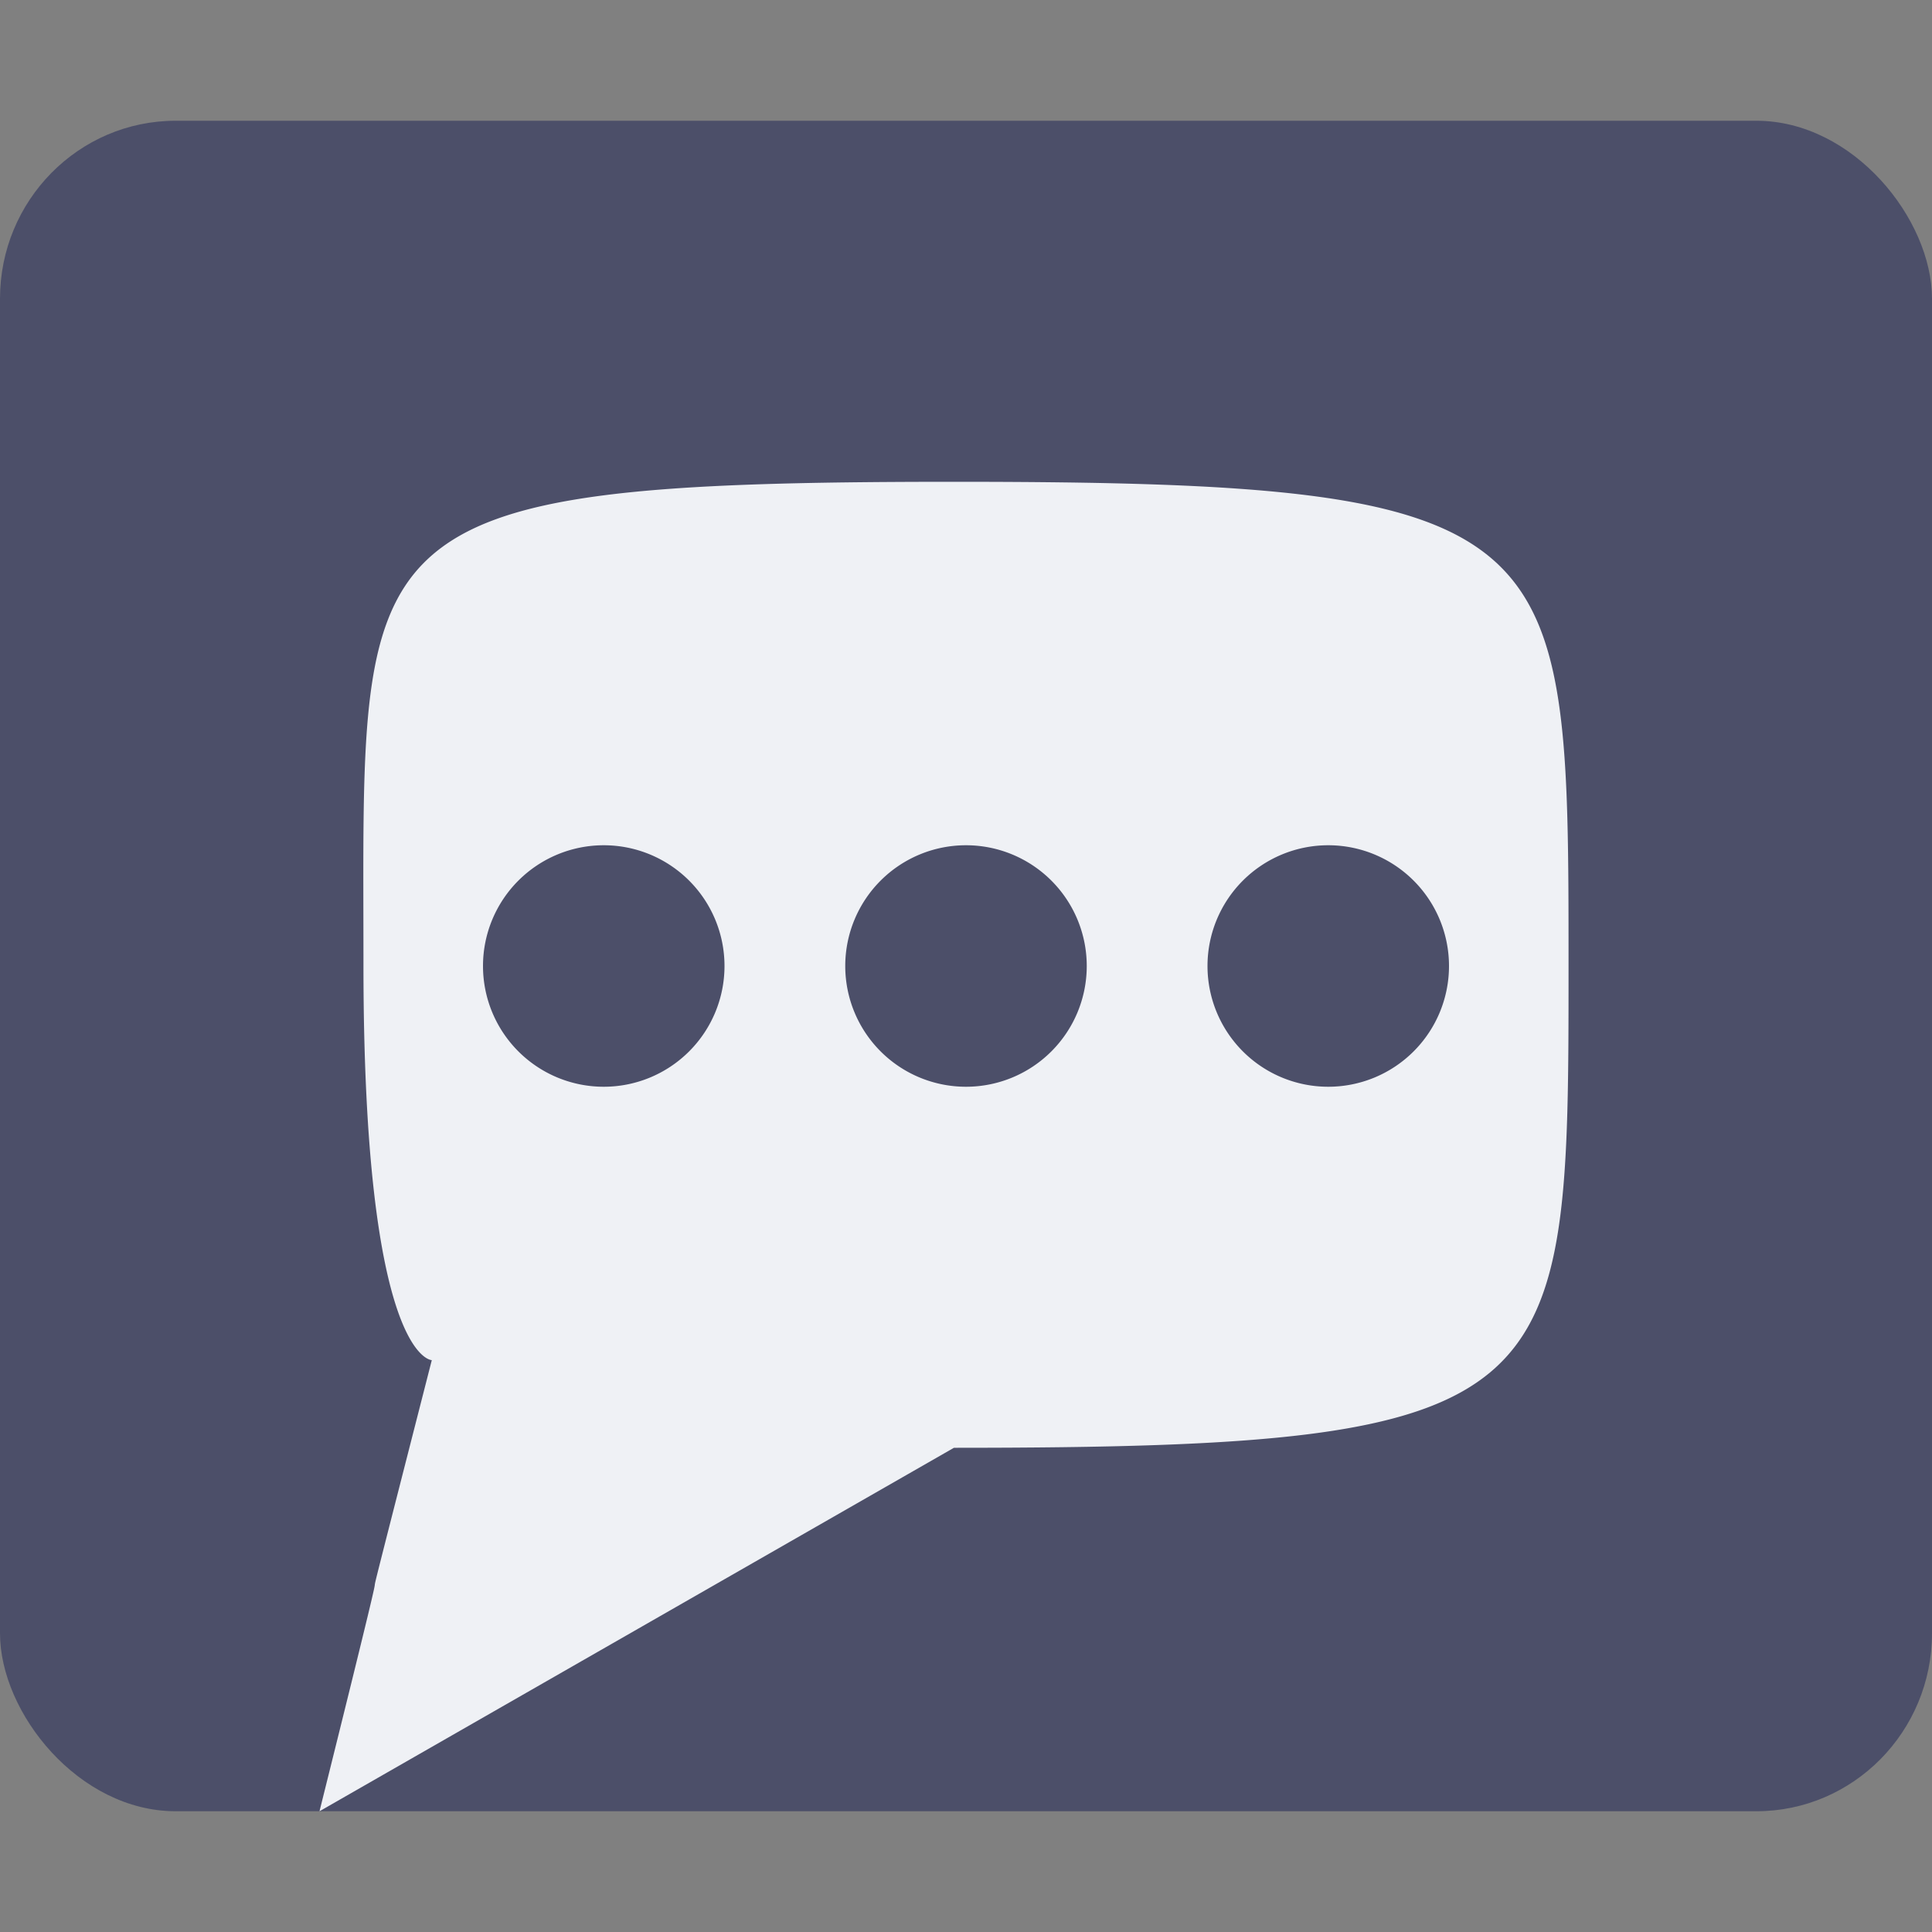 <svg xmlns="http://www.w3.org/2000/svg" width="16" height="16" version="1.1">
 <rect width="100%" height="100%" fill="#808080" stroke="none"/>
 <rect style="fill:#4c4f69" width="16" height="14" x="0" y="1" rx="1.455" ry="1.474"/>
 <path style="fill:#eff1f5;fill-rule:evenodd" d="M 7.9 3.99 C 2.809 3.99 3.01 4.354 3.01 7.99 C 3.01 11.263 3.576 11.264 3.576 11.264 C 2.646 14.9 3.557 11.344 2.646 15 L 7.9 11.99 C 12.991 11.99 12.99 11.627 12.99 7.99 C 12.99 4.354 12.991 3.99 7.9 3.99 z M 5 7 A 1 1 0 0 1 6 8 A 1 1 0 0 1 5 9 A 1 1 0 0 1 4 8 A 1 1 0 0 1 5 7 z M 8 7 A 1 1 0 0 1 9 8 A 1 1 0 0 1 8 9 A 1 1 0 0 1 7 8 A 1 1 0 0 1 8 7 z M 11 7 A 1 1 0 0 1 12 8 A 1 1 0 0 1 11 9 A 1 1 0 0 1 10 8 A 1 1 0 0 1 11 7 z"/>
</svg>
